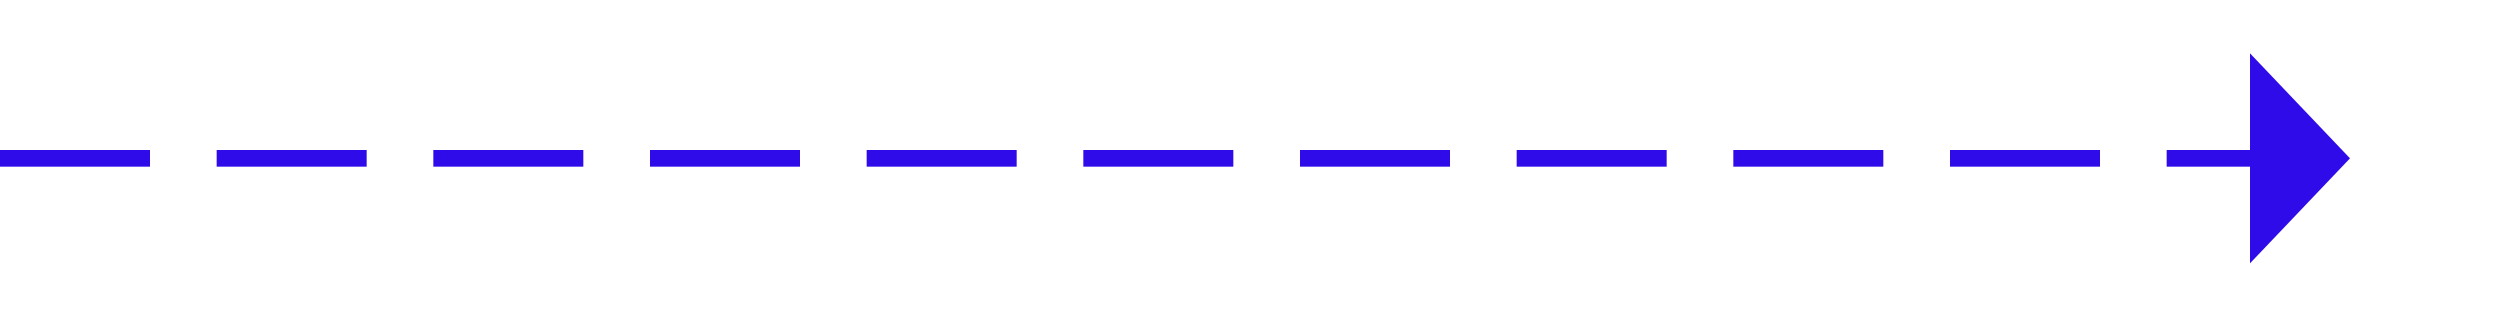 ﻿<?xml version="1.0" encoding="utf-8"?>
<svg version="1.1" xmlns:xlink="http://www.w3.org/1999/xlink" width="150px" height="19px" xmlns="http://www.w3.org/2000/svg">
  <g transform="matrix(1 0 0 1 -666 -5683 )">
    <path d="M 801 5698.8  L 807 5692.5  L 801 5686.2  L 801 5698.8  Z " fill-rule="nonzero" fill="#2f0bea" stroke="none" />
    <path d="M 666 5692.5  L 802 5692.5  " stroke-width="1" stroke-dasharray="9,4" stroke="#2f0bea" fill="none" />
  </g>
</svg>